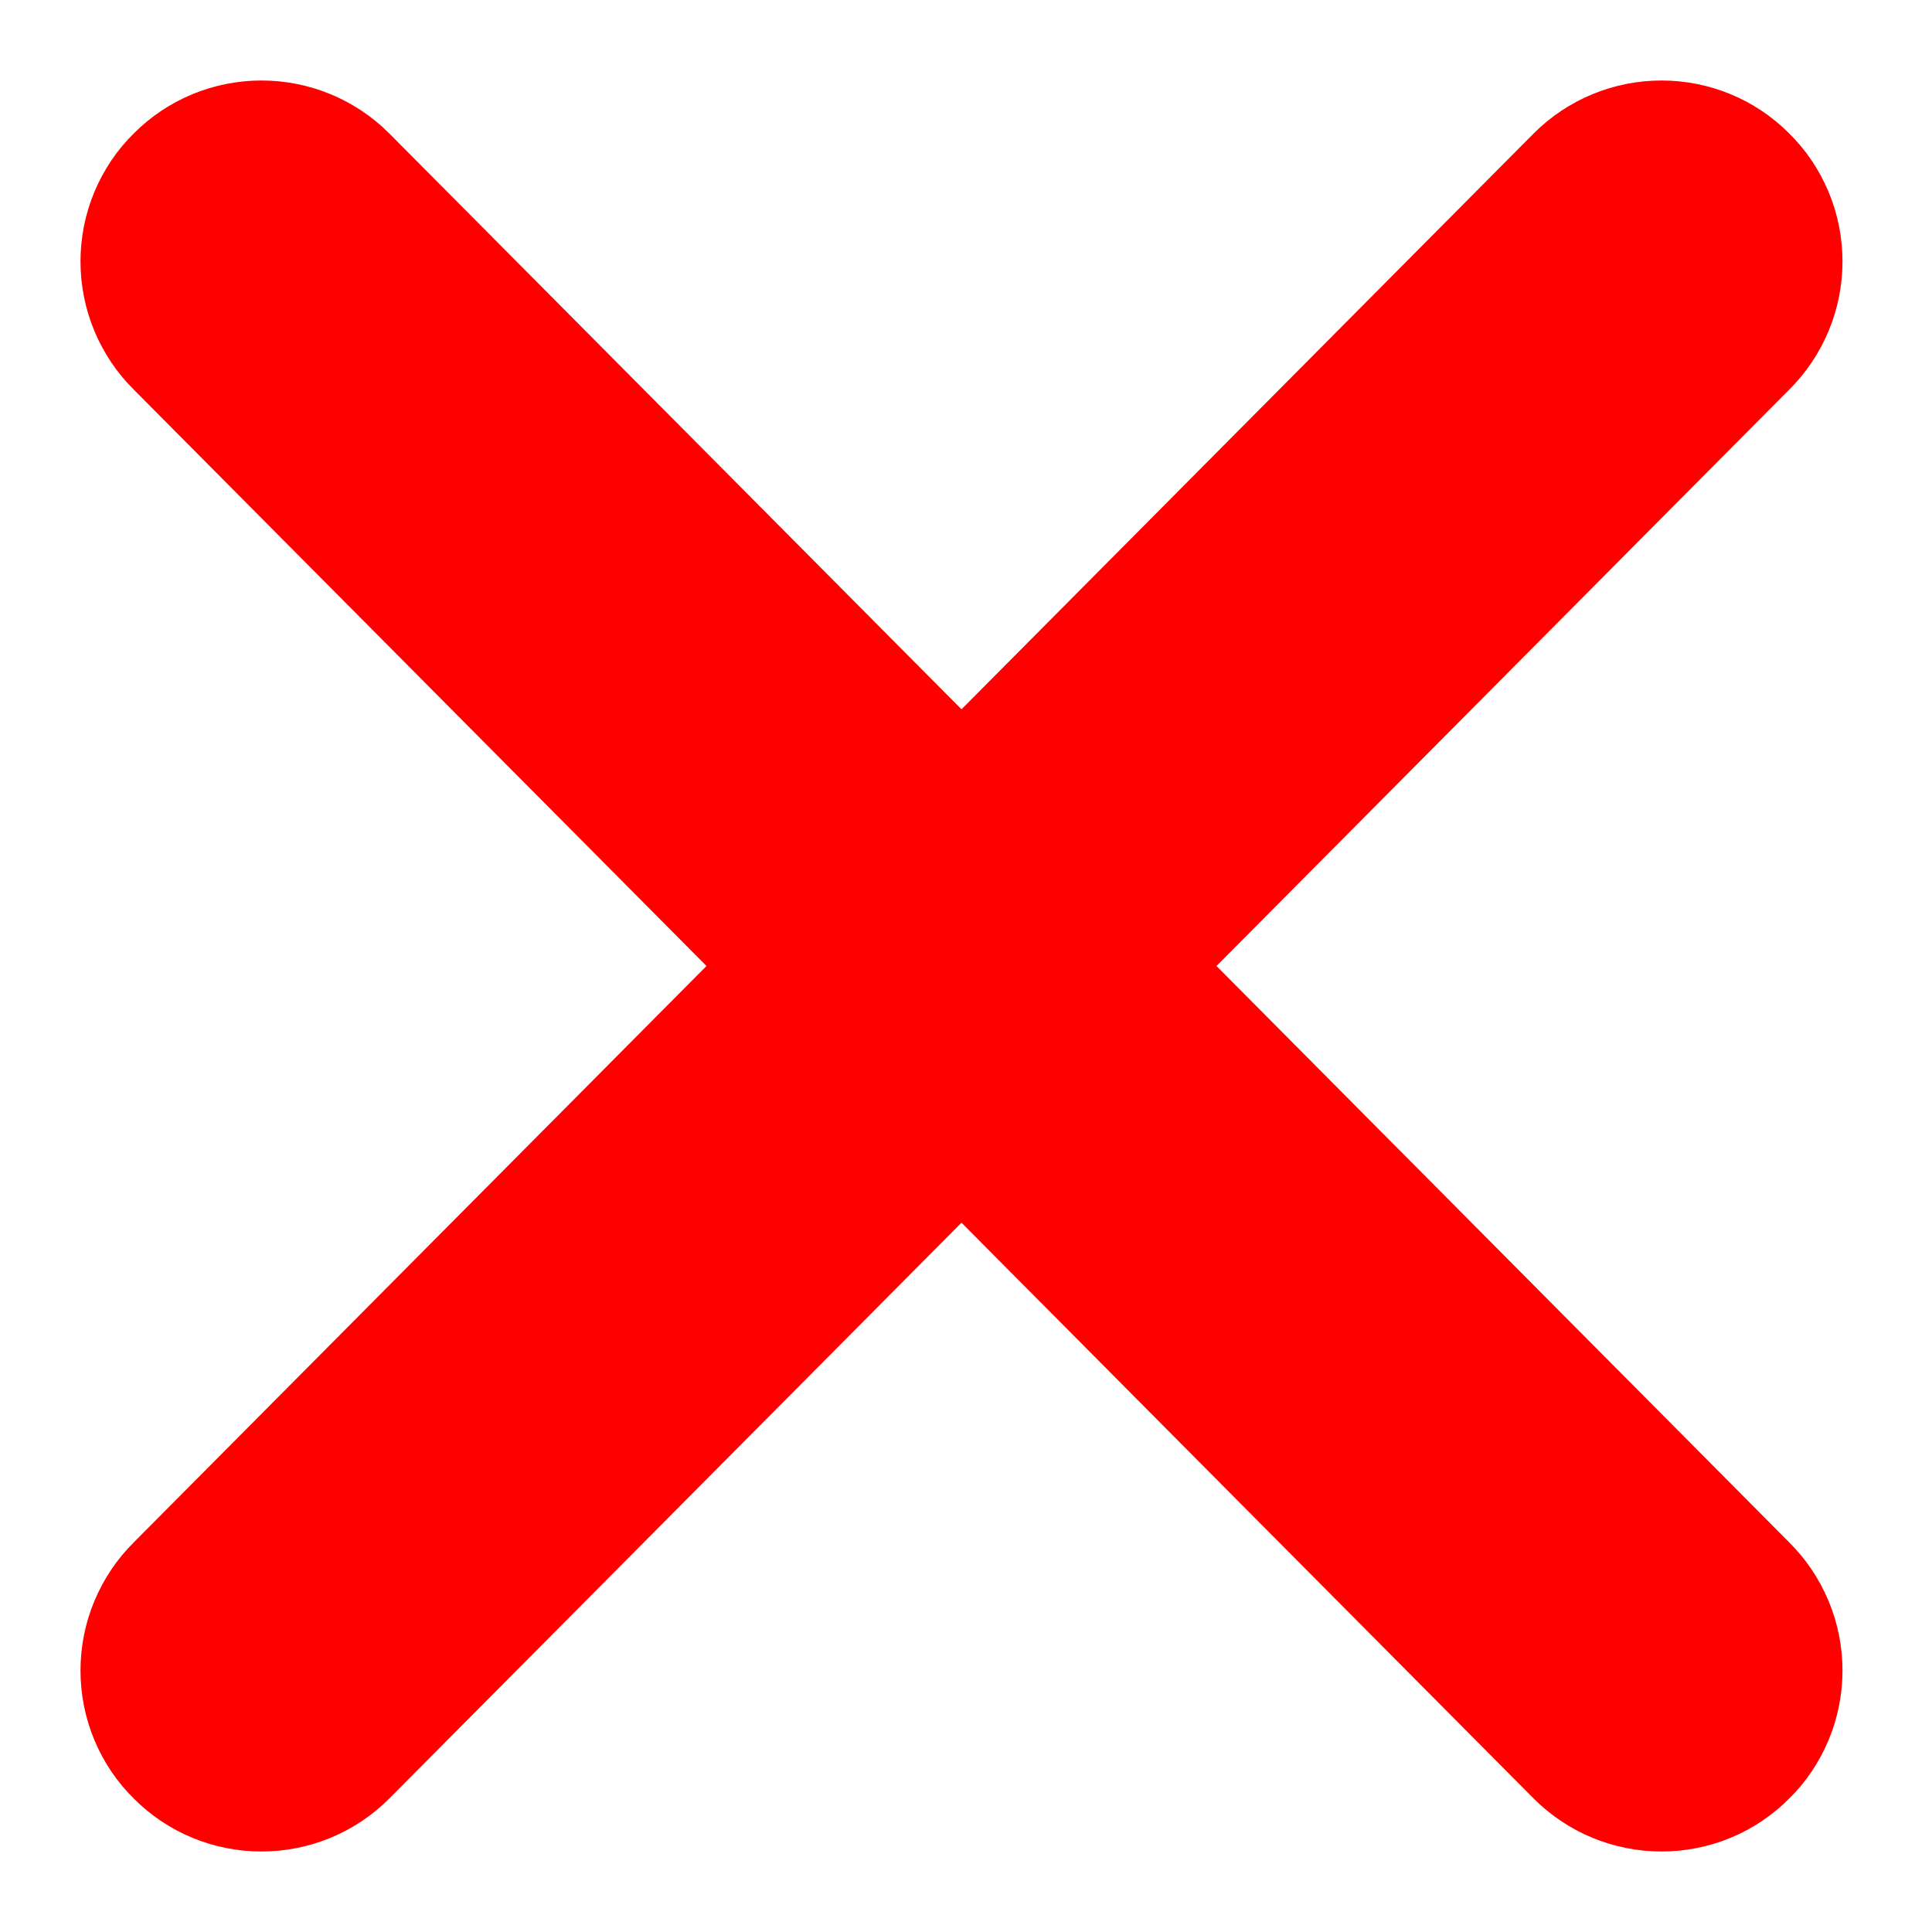 <svg width="12" height="12" viewBox="0 0 12 12" fill="none" xmlns="http://www.w3.org/2000/svg">
<path d="M6.851 6L10.759 2.067C10.818 2.009 10.864 1.94 10.896 1.864C10.928 1.788 10.944 1.706 10.944 1.624C10.944 1.542 10.928 1.46 10.896 1.384C10.864 1.308 10.818 1.239 10.759 1.182C10.643 1.065 10.485 1 10.32 1C10.155 1 9.997 1.065 9.88 1.182L5.972 5.115L2.064 1.182C1.947 1.065 1.789 1 1.624 1C1.459 1 1.301 1.065 1.185 1.182C1.126 1.239 1.08 1.308 1.048 1.384C1.016 1.46 1 1.542 1 1.624C1 1.706 1.016 1.788 1.048 1.864C1.08 1.94 1.126 2.009 1.185 2.067L5.093 6L1.185 9.933C1.126 9.991 1.08 10.06 1.048 10.136C1.016 10.212 1 10.294 1 10.376C1 10.458 1.016 10.54 1.048 10.616C1.08 10.692 1.126 10.761 1.185 10.818C1.301 10.935 1.459 11 1.624 11C1.789 11 1.947 10.935 2.064 10.818L5.972 6.885L9.88 10.818C9.997 10.935 10.155 11 10.32 11C10.485 11 10.643 10.935 10.759 10.818C10.818 10.761 10.864 10.692 10.896 10.616C10.928 10.54 10.944 10.458 10.944 10.376C10.944 10.294 10.928 10.212 10.896 10.136C10.864 10.06 10.818 9.991 10.759 9.933L6.851 6Z" fill="#FF0000" stroke="#FF0000"/>
</svg>
